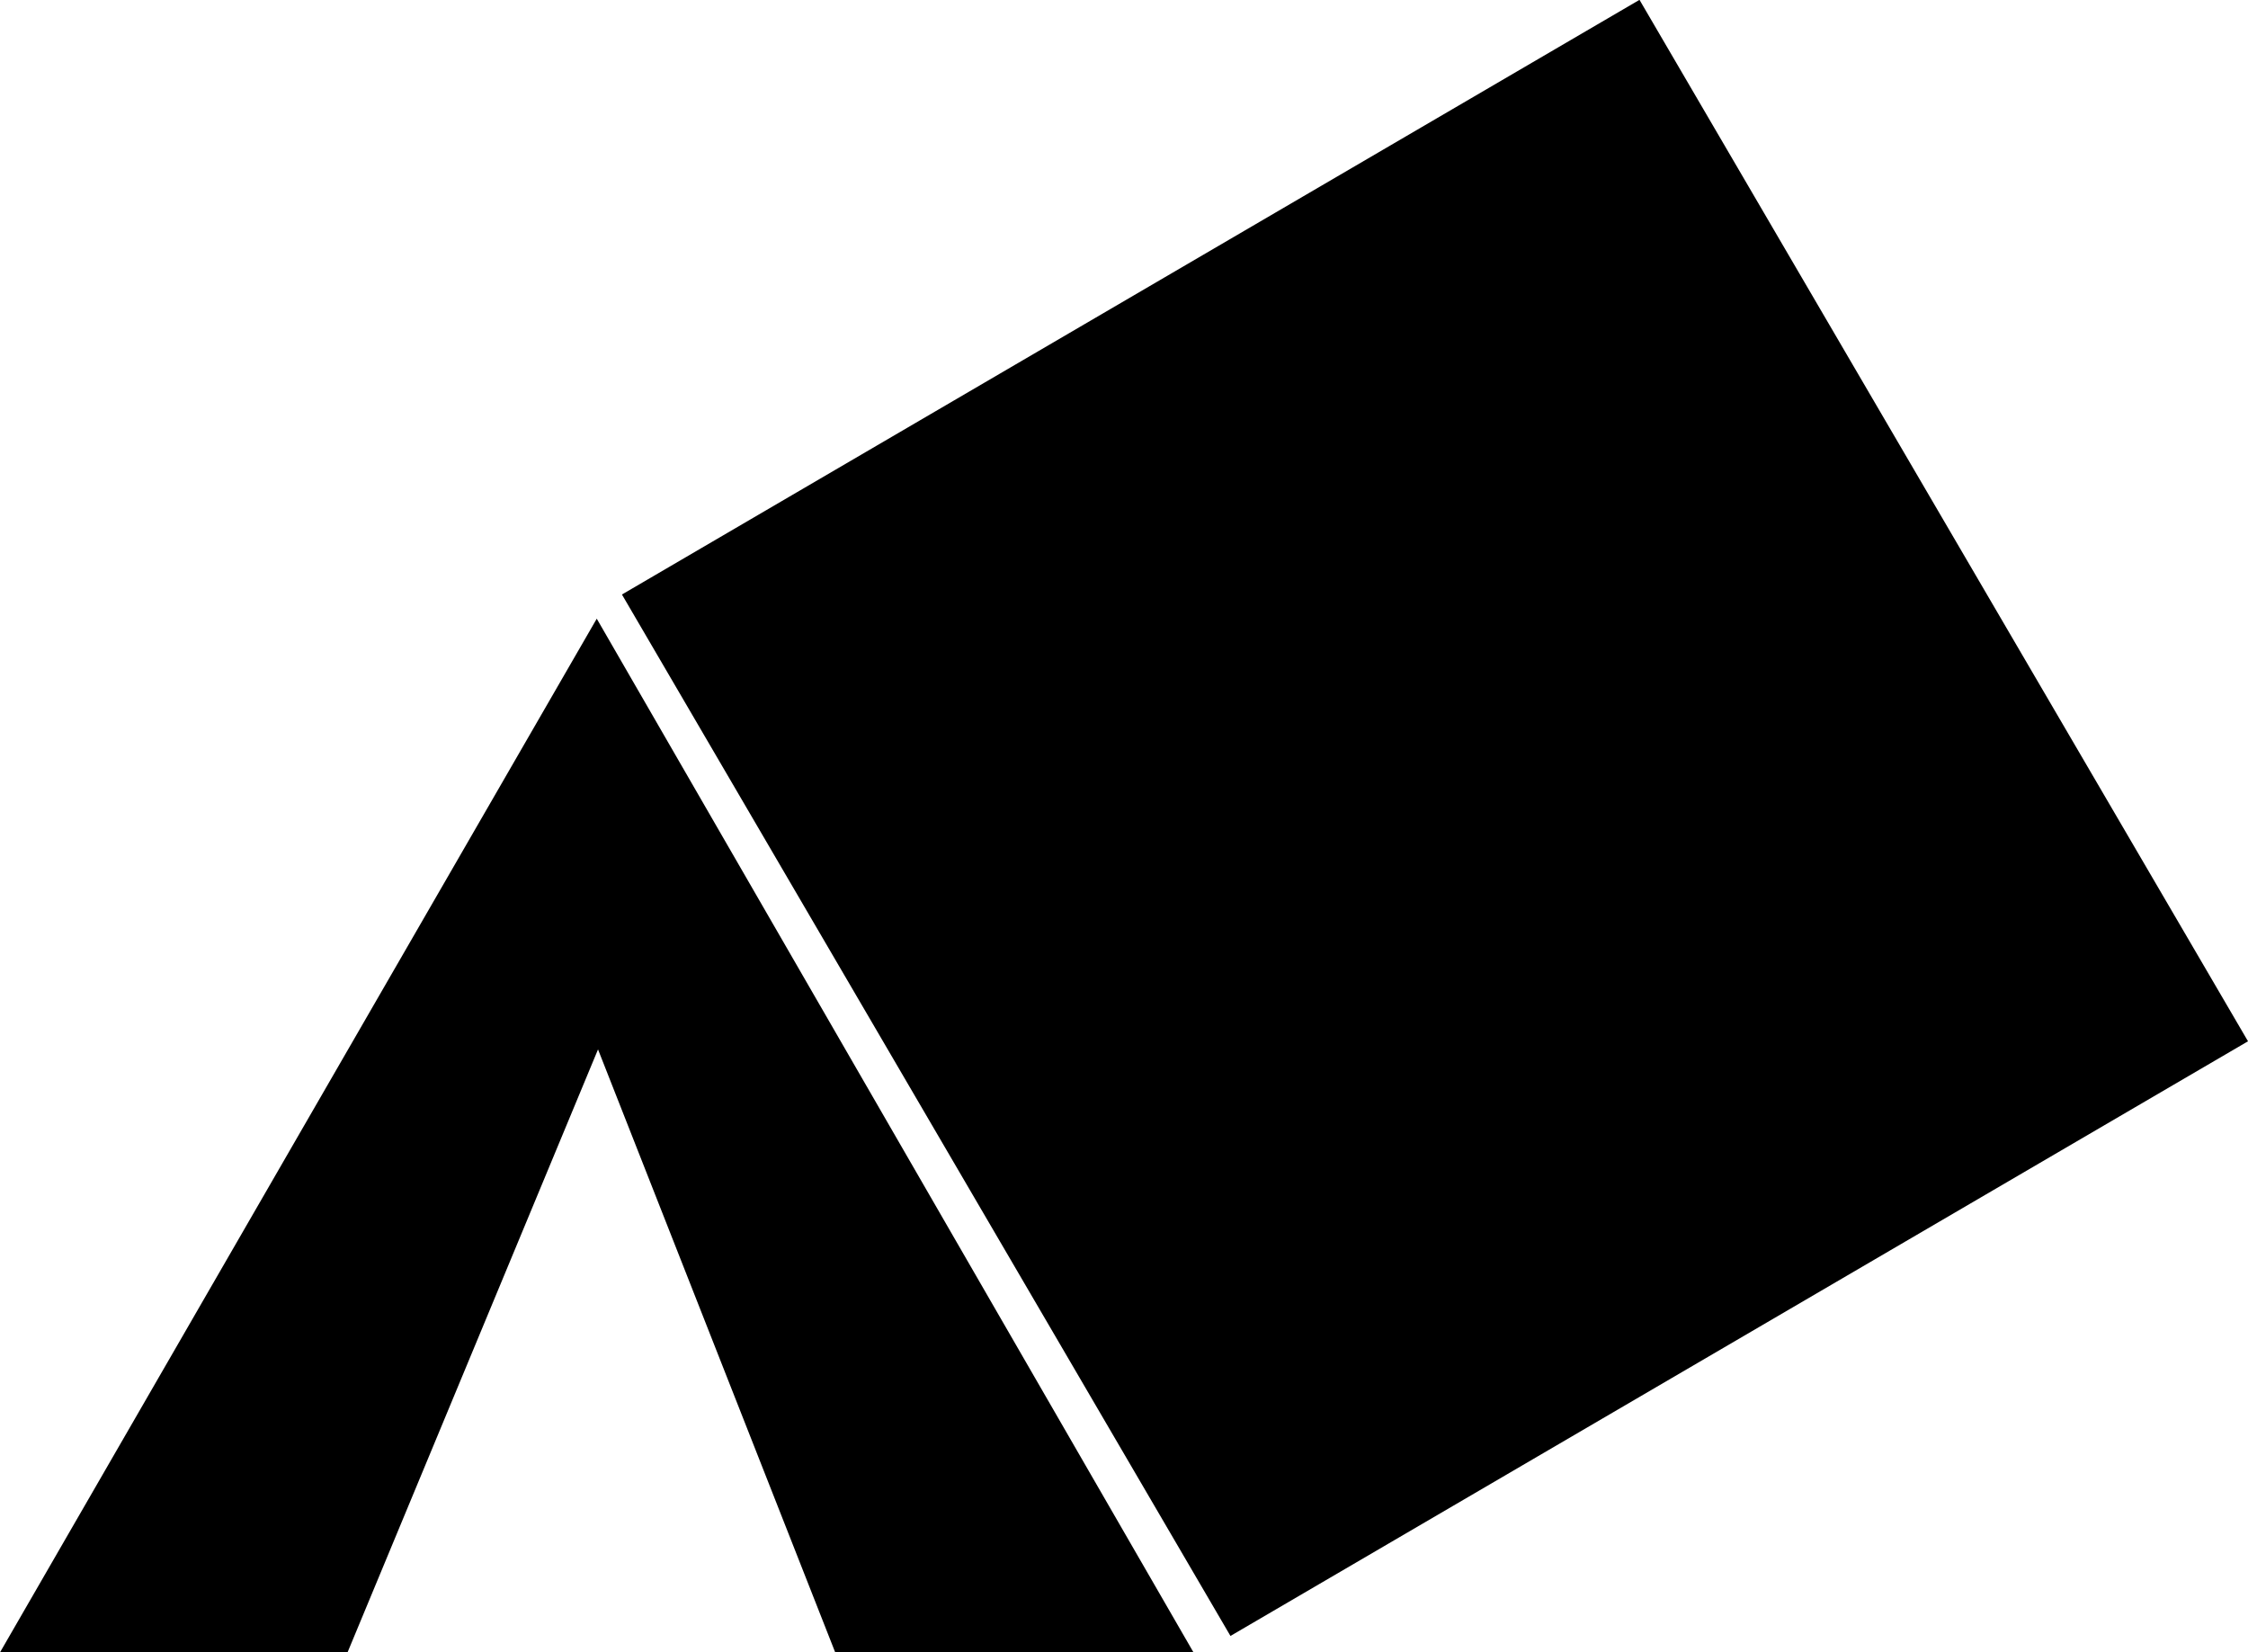 <svg id="tent" data-name="Layer 1" xmlns="http://www.w3.org/2000/svg" viewBox="0 0 583.52 428.87">
  <title>tent</title>
  <g>
    <polygon points="0 428.87 90.21 428.87 155.23 272.37 216.8 428.87 309.8 428.87 154.9 160.58 0 428.87"/>
    <rect x="227.52" y="64.91" width="305.92" height="313.07" transform="translate(-67.75 213.05) rotate(-30.3)"/>
  </g>
</svg>
